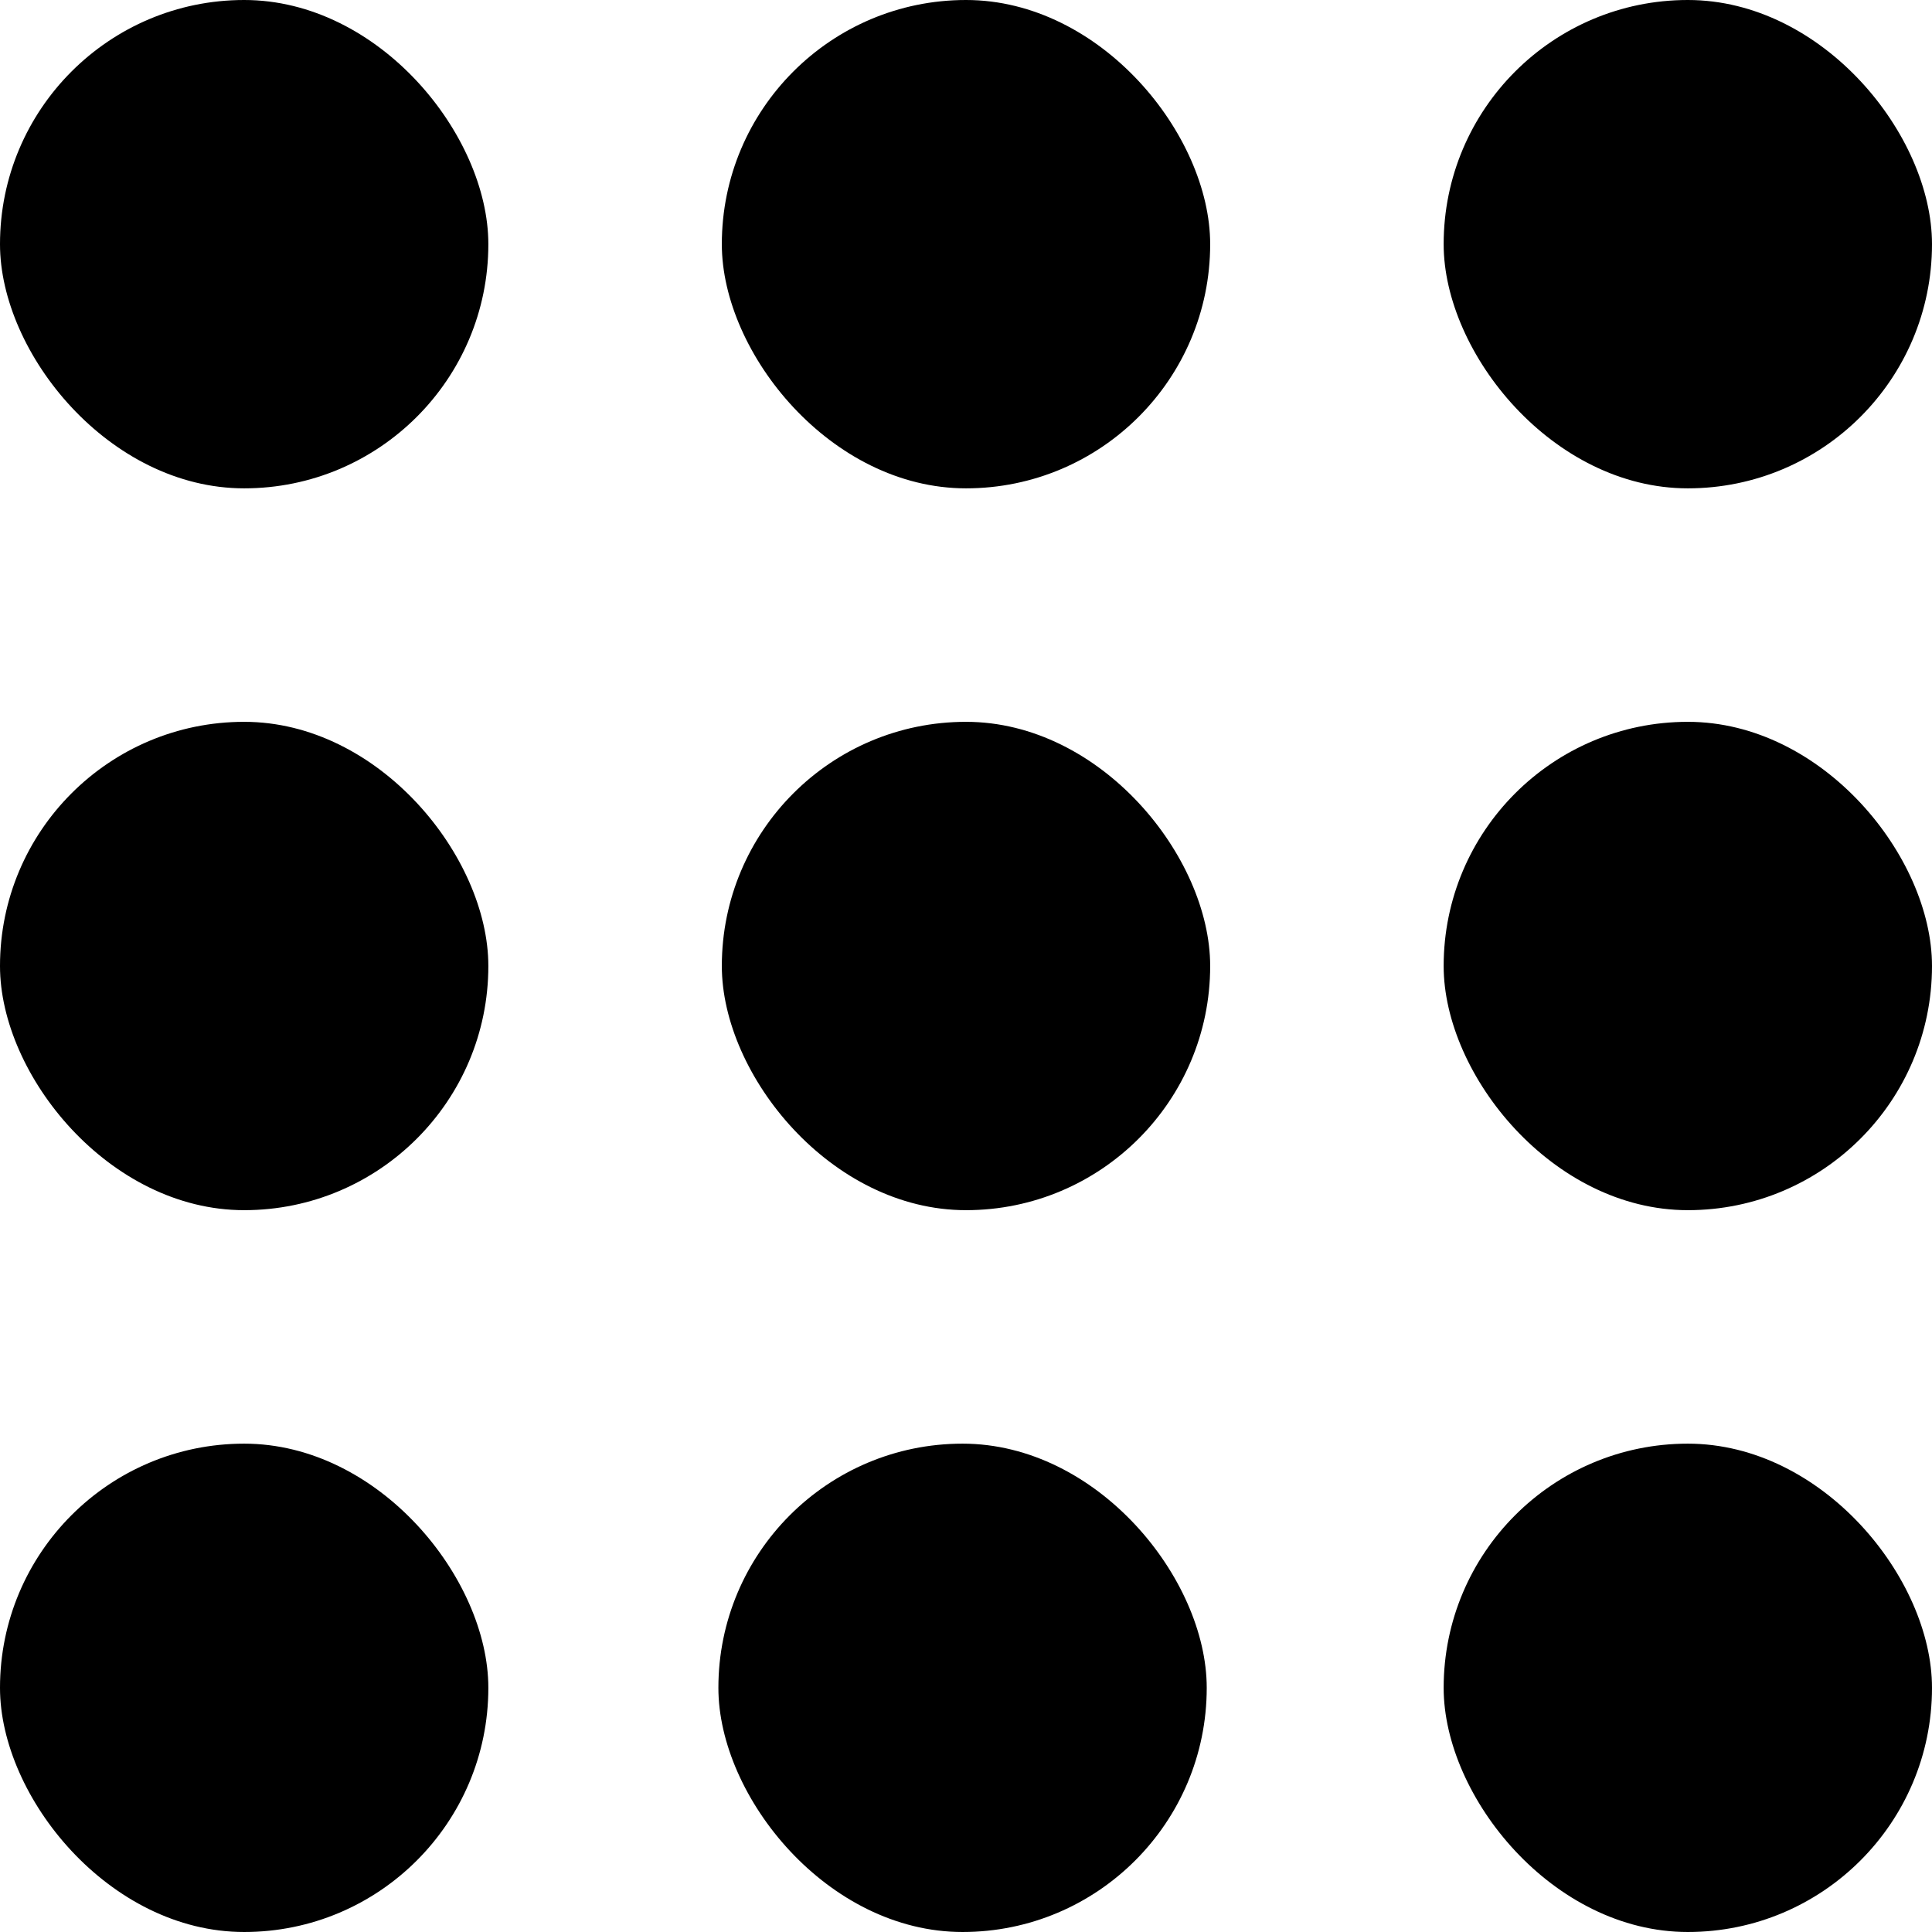 <svg xmlns="http://www.w3.org/2000/svg" viewBox="0 0 78.61 78.61"><g id="Camada_2" data-name="Camada 2"><g id="Camada_1-2" data-name="Camada 1"><rect width="19.87" height="19.87" rx="9.94"/><rect x="29.37" width="19.87" height="19.87" rx="9.94"/><rect x="58.74" width="19.87" height="19.87" rx="9.94"/><rect y="29.37" width="19.87" height="19.87" rx="9.94"/><rect x="29.37" y="29.37" width="19.87" height="19.87" rx="9.94"/><rect x="58.74" y="29.37" width="19.87" height="19.87" rx="9.94"/><rect y="58.74" width="19.87" height="19.87" rx="9.94"/><rect x="29.23" y="58.74" width="19.87" height="19.87" rx="9.94"/><rect x="58.74" y="58.74" width="19.87" height="19.87" rx="9.94"/></g></g></svg>